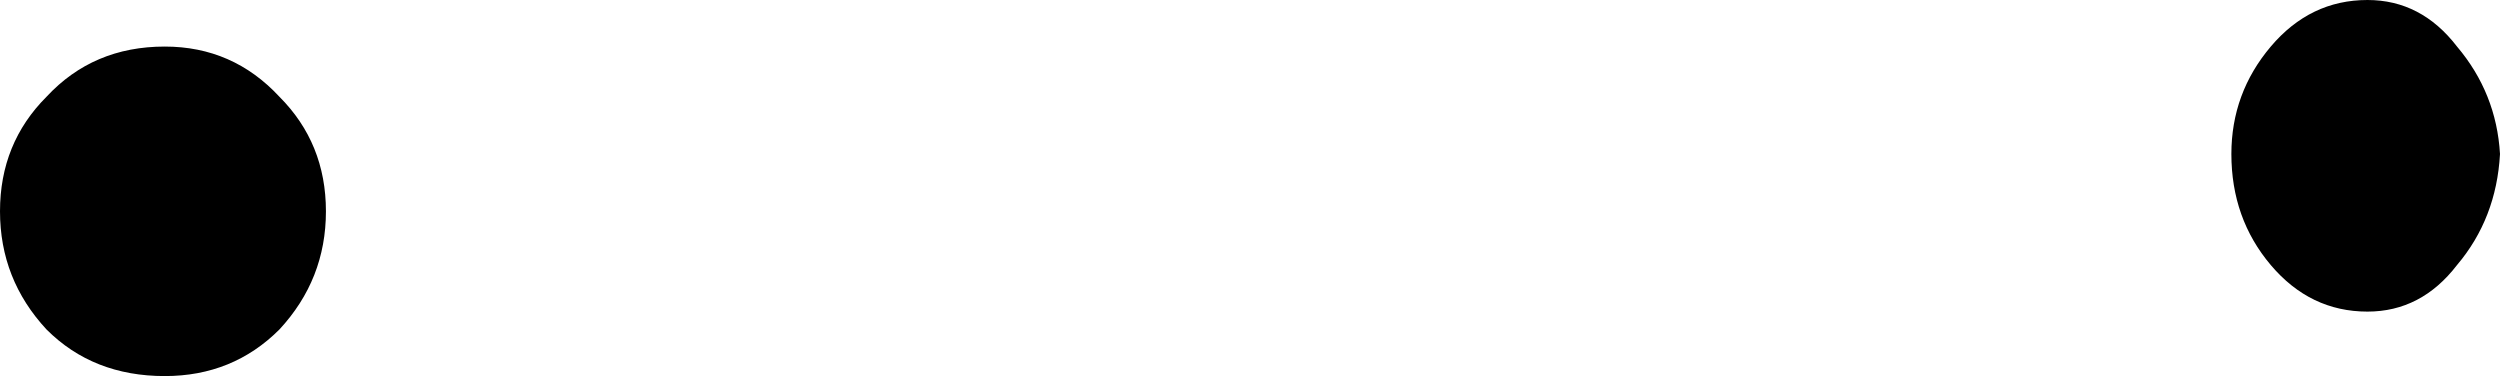 <?xml version="1.0" encoding="UTF-8" standalone="no"?>
<svg xmlns:xlink="http://www.w3.org/1999/xlink" height="5.25px" width="34.9px" xmlns="http://www.w3.org/2000/svg">
  <g transform="matrix(1.0, 0.0, 0.0, 1.0, -1.15, 124.75)">
    <path d="M35.45 -124.1 Q36.0 -123.45 36.05 -122.6 36.0 -121.7 35.45 -121.05 34.95 -120.4 34.2 -120.4 33.4 -120.4 32.85 -121.05 32.3 -121.7 32.3 -122.6 32.3 -123.45 32.85 -124.1 33.4 -124.75 34.2 -124.75 34.95 -124.75 35.45 -124.1 M1.8 -123.4 Q2.45 -124.1 3.45 -124.1 4.4 -124.1 5.05 -123.4 5.7 -122.75 5.7 -121.8 5.7 -120.85 5.05 -120.15 4.4 -119.5 3.45 -119.5 2.45 -119.5 1.8 -120.15 1.15 -120.85 1.15 -121.8 1.15 -122.75 1.8 -123.4" fill="#000000" fill-rule="evenodd" stroke="none"/>
  </g>
</svg>

